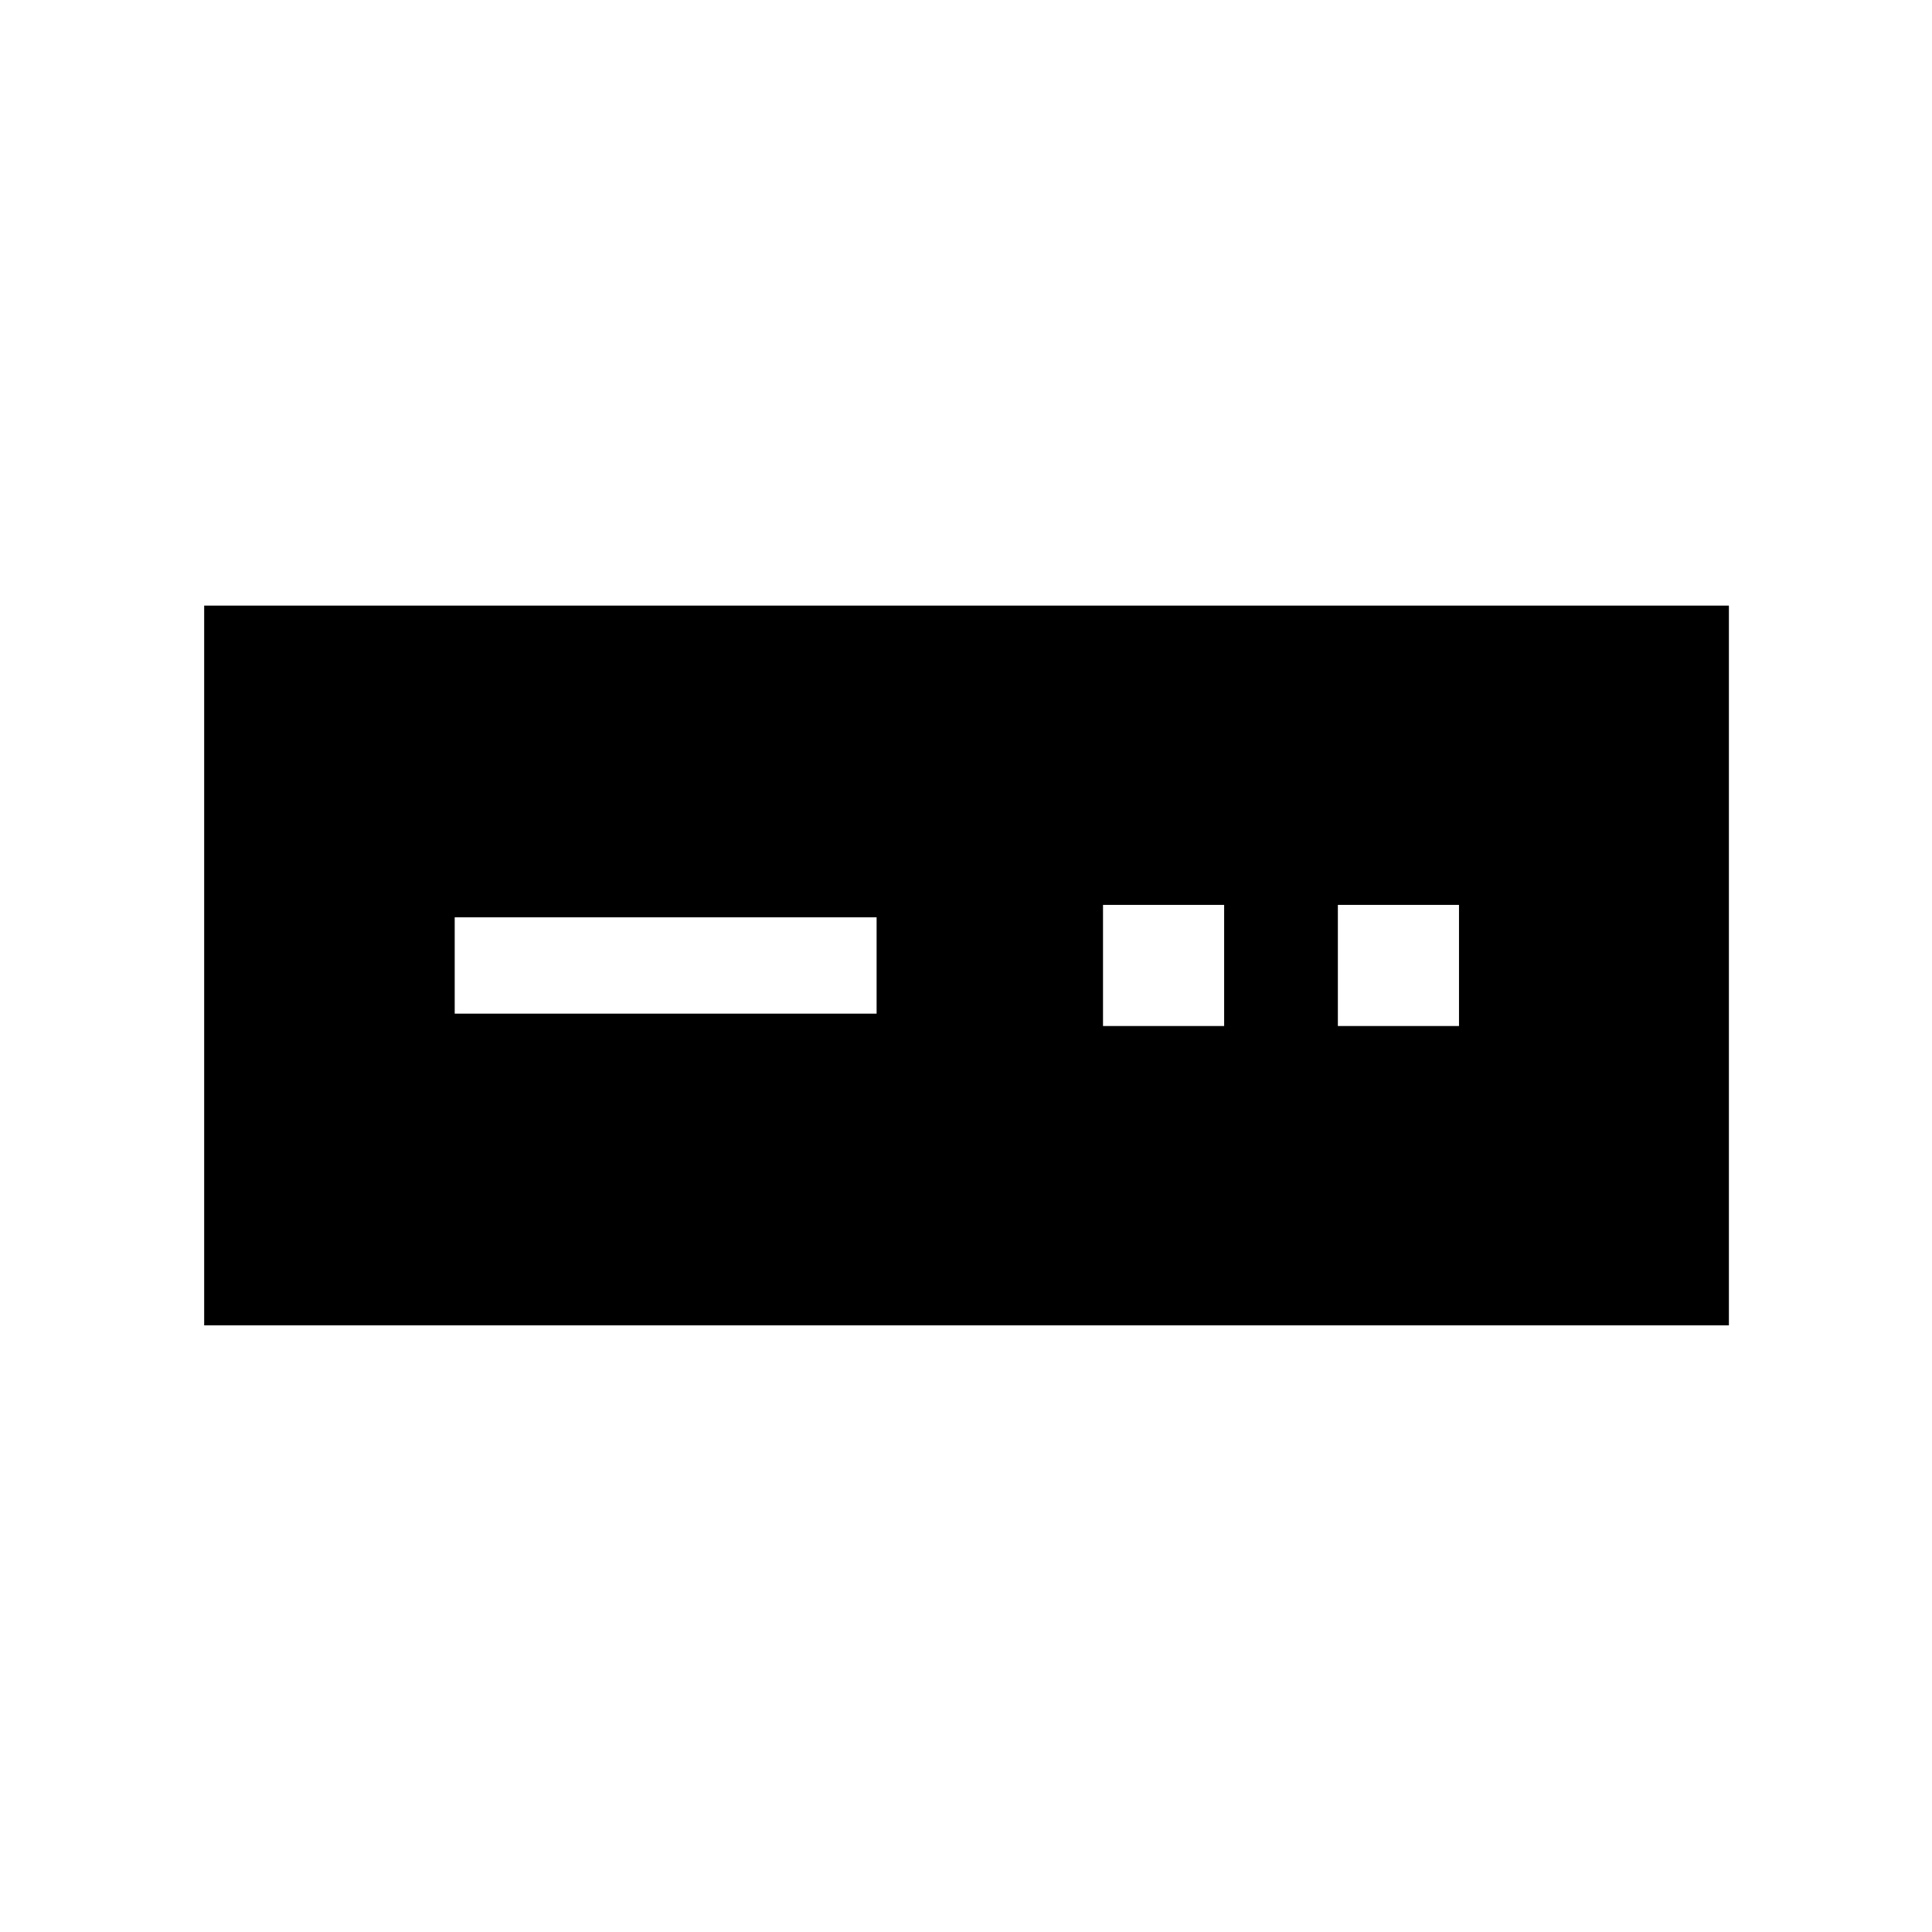 <svg xmlns="http://www.w3.org/2000/svg" height="40" viewBox="0 -960 960 960" width="40"><path d="M101.45-301.45v-357.63h757.63v357.63H101.45Zm124.49-154.87h209.64v-47.88H225.94v47.88Zm322.14 6.15h60.19v-60.19h-60.19v60.19Zm116.7 0h60.19v-60.19h-60.19v60.19Z"/></svg>